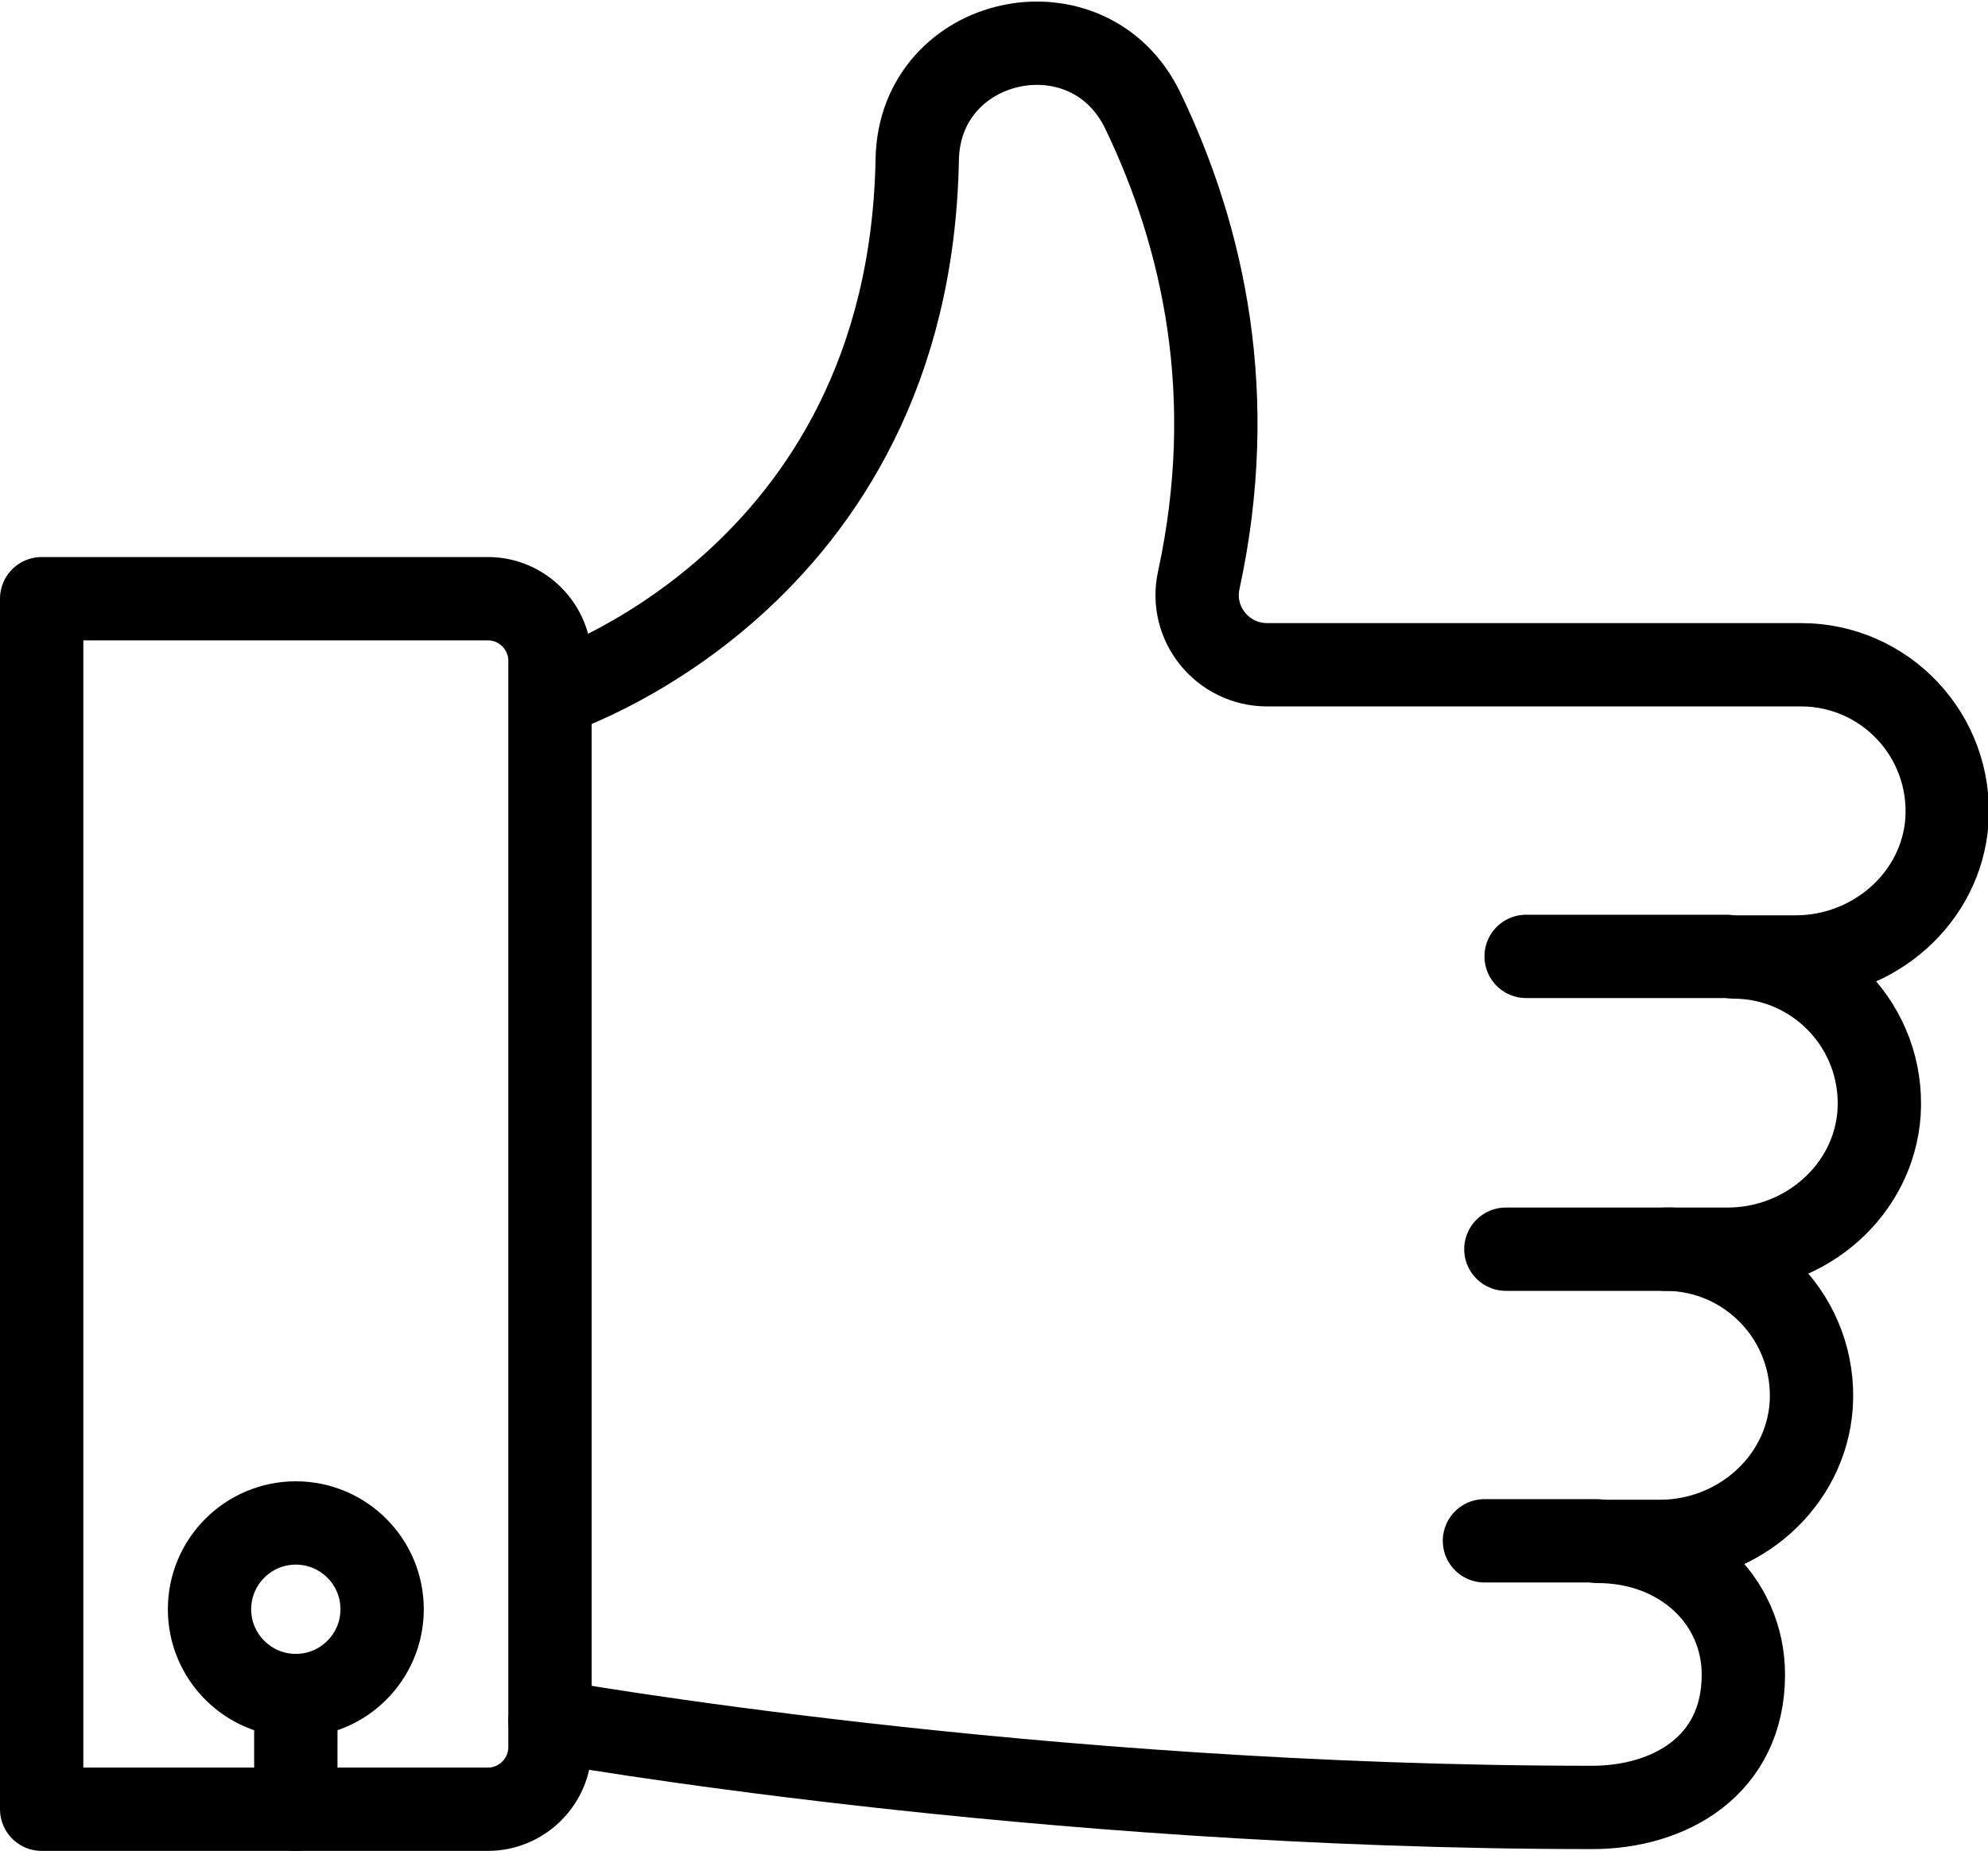 <?xml version="1.0" encoding="UTF-8"?>
<svg id="Capa_2" data-name="Capa 2" xmlns="http://www.w3.org/2000/svg" viewBox="0 0 33.4 31.1">
  <defs>
    <style>
      .cls-1 {
        fill: none;
        stroke: #000;
        stroke-linecap: round;
        stroke-linejoin: round;
        stroke-width: 1.4px;
      }
    </style>
  </defs>
  <g id="Layer_1" data-name="Layer 1">
    <g>
      <line class="cls-1" x1="26.83" y1="25.89" x2="24.94" y2="25.89"/>
      <line class="cls-1" x1="28.08" y1="20.99" x2="25.3" y2="20.99"/>
      <line class="cls-1" x1="29.01" y1="16.07" x2="25.64" y2="16.07"/>
      <path class="cls-1" d="M.7,30.4h7.5c.57,0,1.04-.47,1.04-1.04V11.1c0-.57-.47-1.04-1.04-1.04H.7V30.4Z"/>
      <path class="cls-1" d="M9.24,28.92s8.13,1.45,17.51,1.45c1.31,0,2.54-.71,2.54-2.23,0-1.26-1.04-2.24-2.45-2.24h1.05c1.31,0,2.45-.99,2.54-2.29,.09-1.43-1.04-2.62-2.45-2.62h1.05c1.31,0,2.45-.99,2.54-2.29,.09-1.43-1.04-2.62-2.45-2.62h1.05c1.31,0,2.45-.99,2.54-2.29,.09-1.43-1.04-2.62-2.45-2.62h-8.97c-.75,0-1.31-.69-1.15-1.42,.67-3.09,.09-5.75-.94-7.89-.91-1.89-3.75-1.28-3.79,.82-.13,7.12-6.16,9-6.16,9"/>
      <path class="cls-1" d="M6.42,27.04c0-.8-.65-1.45-1.45-1.45s-1.45,.65-1.45,1.45,.65,1.45,1.45,1.45,1.45-.65,1.45-1.45Z"/>
      <line class="cls-1" x1="4.97" y1="28.49" x2="4.97" y2="30.4"/>
    </g>
  </g>
</svg>